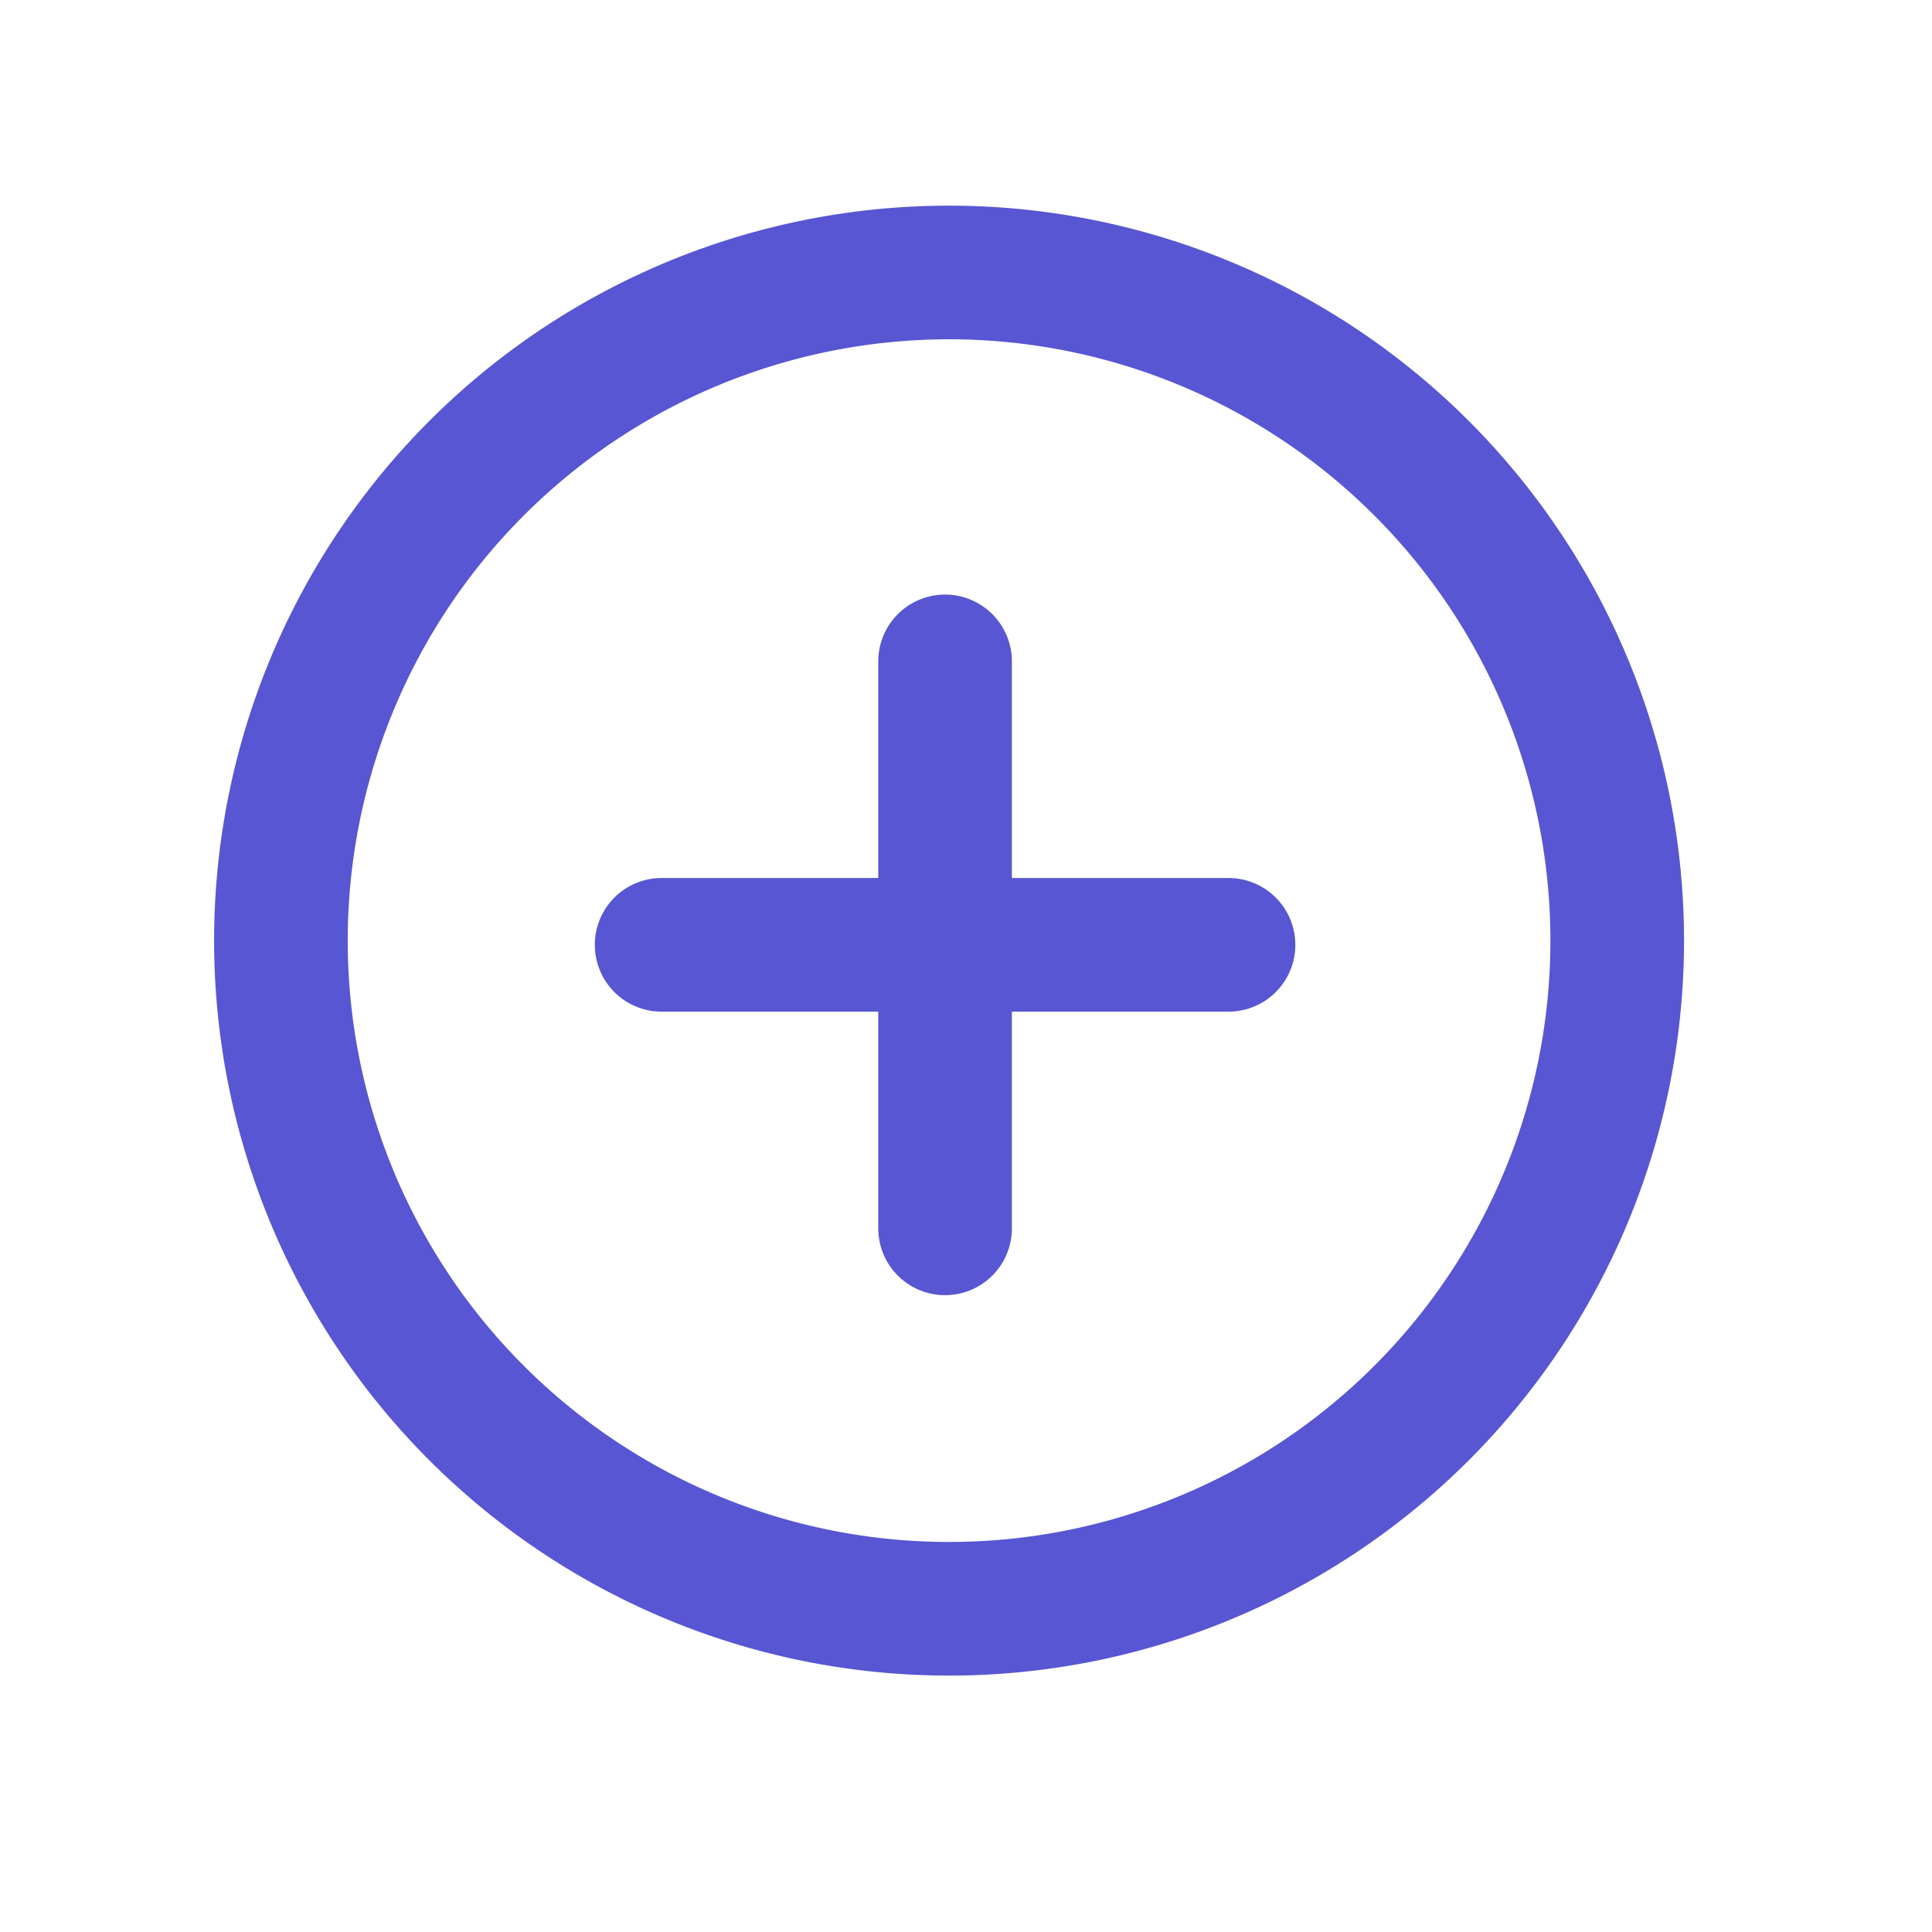 <svg width="24" height="24" fill="none" xmlns="http://www.w3.org/2000/svg"><path d="M17.606 17.606A8.3 8.3 0 105.868 5.869a8.3 8.3 0 0011.738 11.737zm-5.866-9.39v7.043m-3.521-3.522h7.042" stroke="#5856D2" stroke-width="1.66" stroke-linecap="round" stroke-linejoin="round"/></svg>